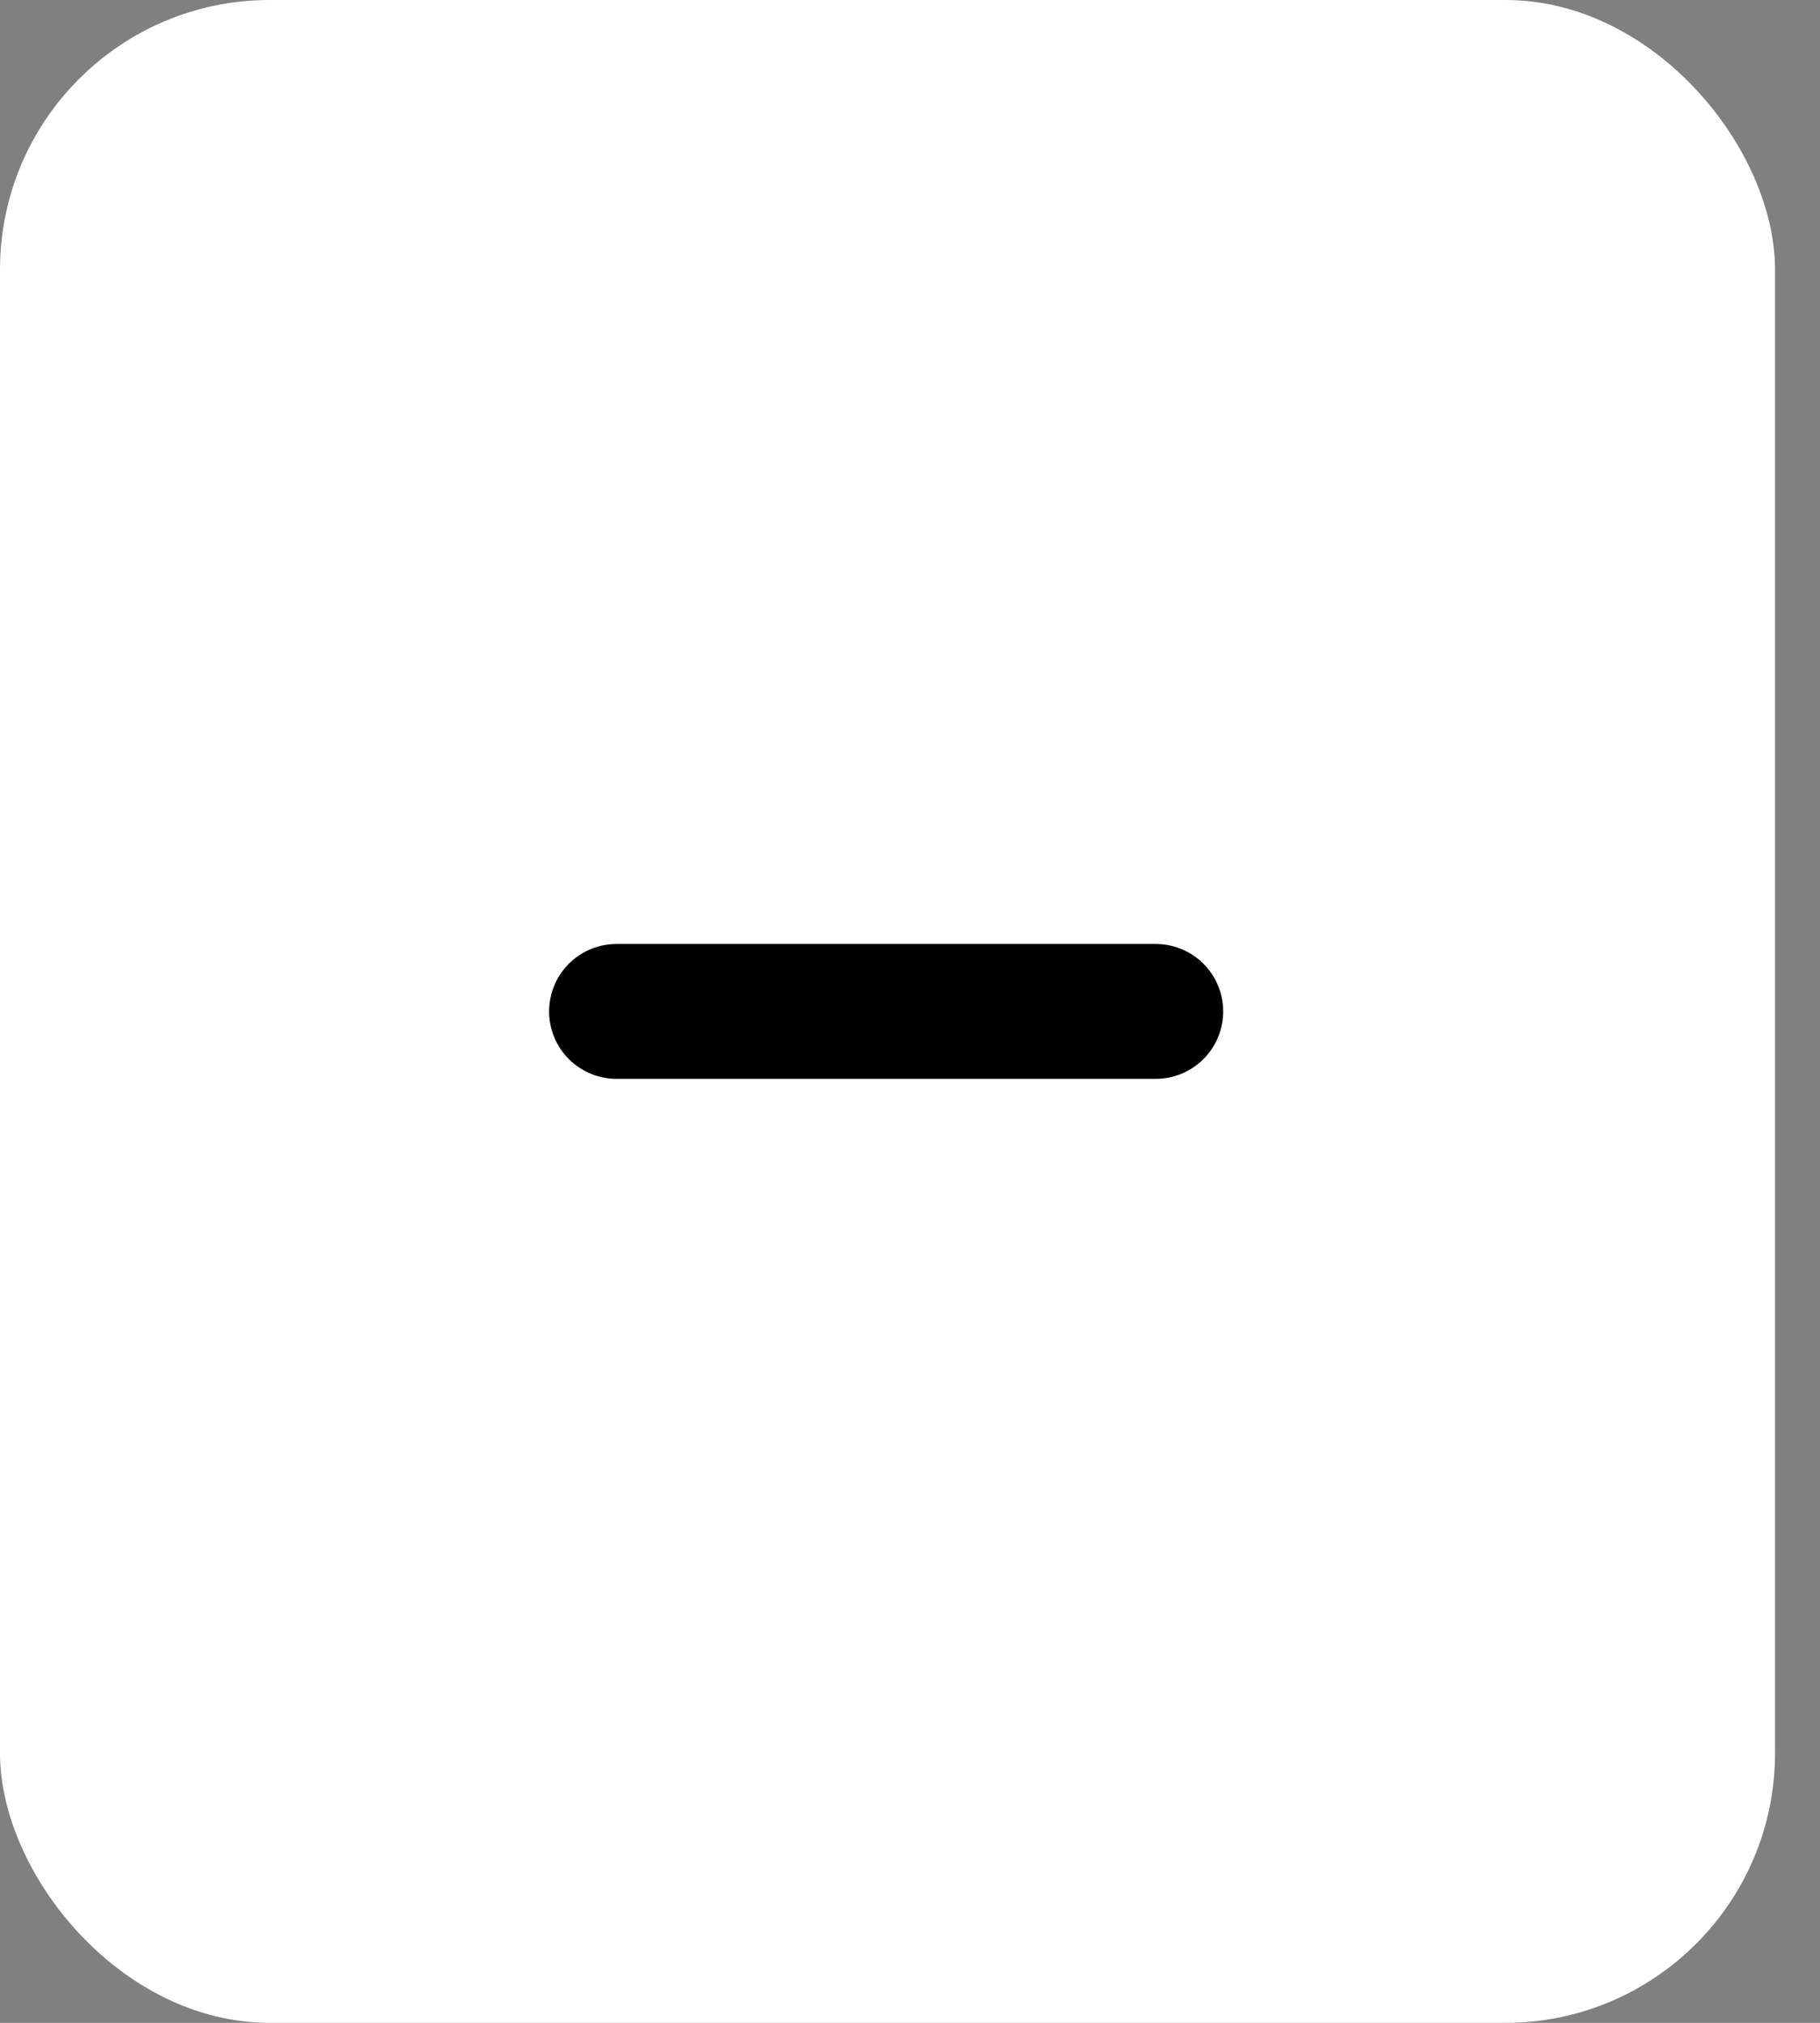 <svg width="27" height="30" viewBox="0 0 27 30" fill="none" xmlns="http://www.w3.org/2000/svg">
<rect x="0" y="0" width="27" height="30" fill="#808080" stroke="none"/>
<rect width="26.333" height="30" rx="4" fill="white"/>
<path d="M17.146 15L9.146 15" stroke="black" stroke-width="2" stroke-linecap="round"/>
</svg>
